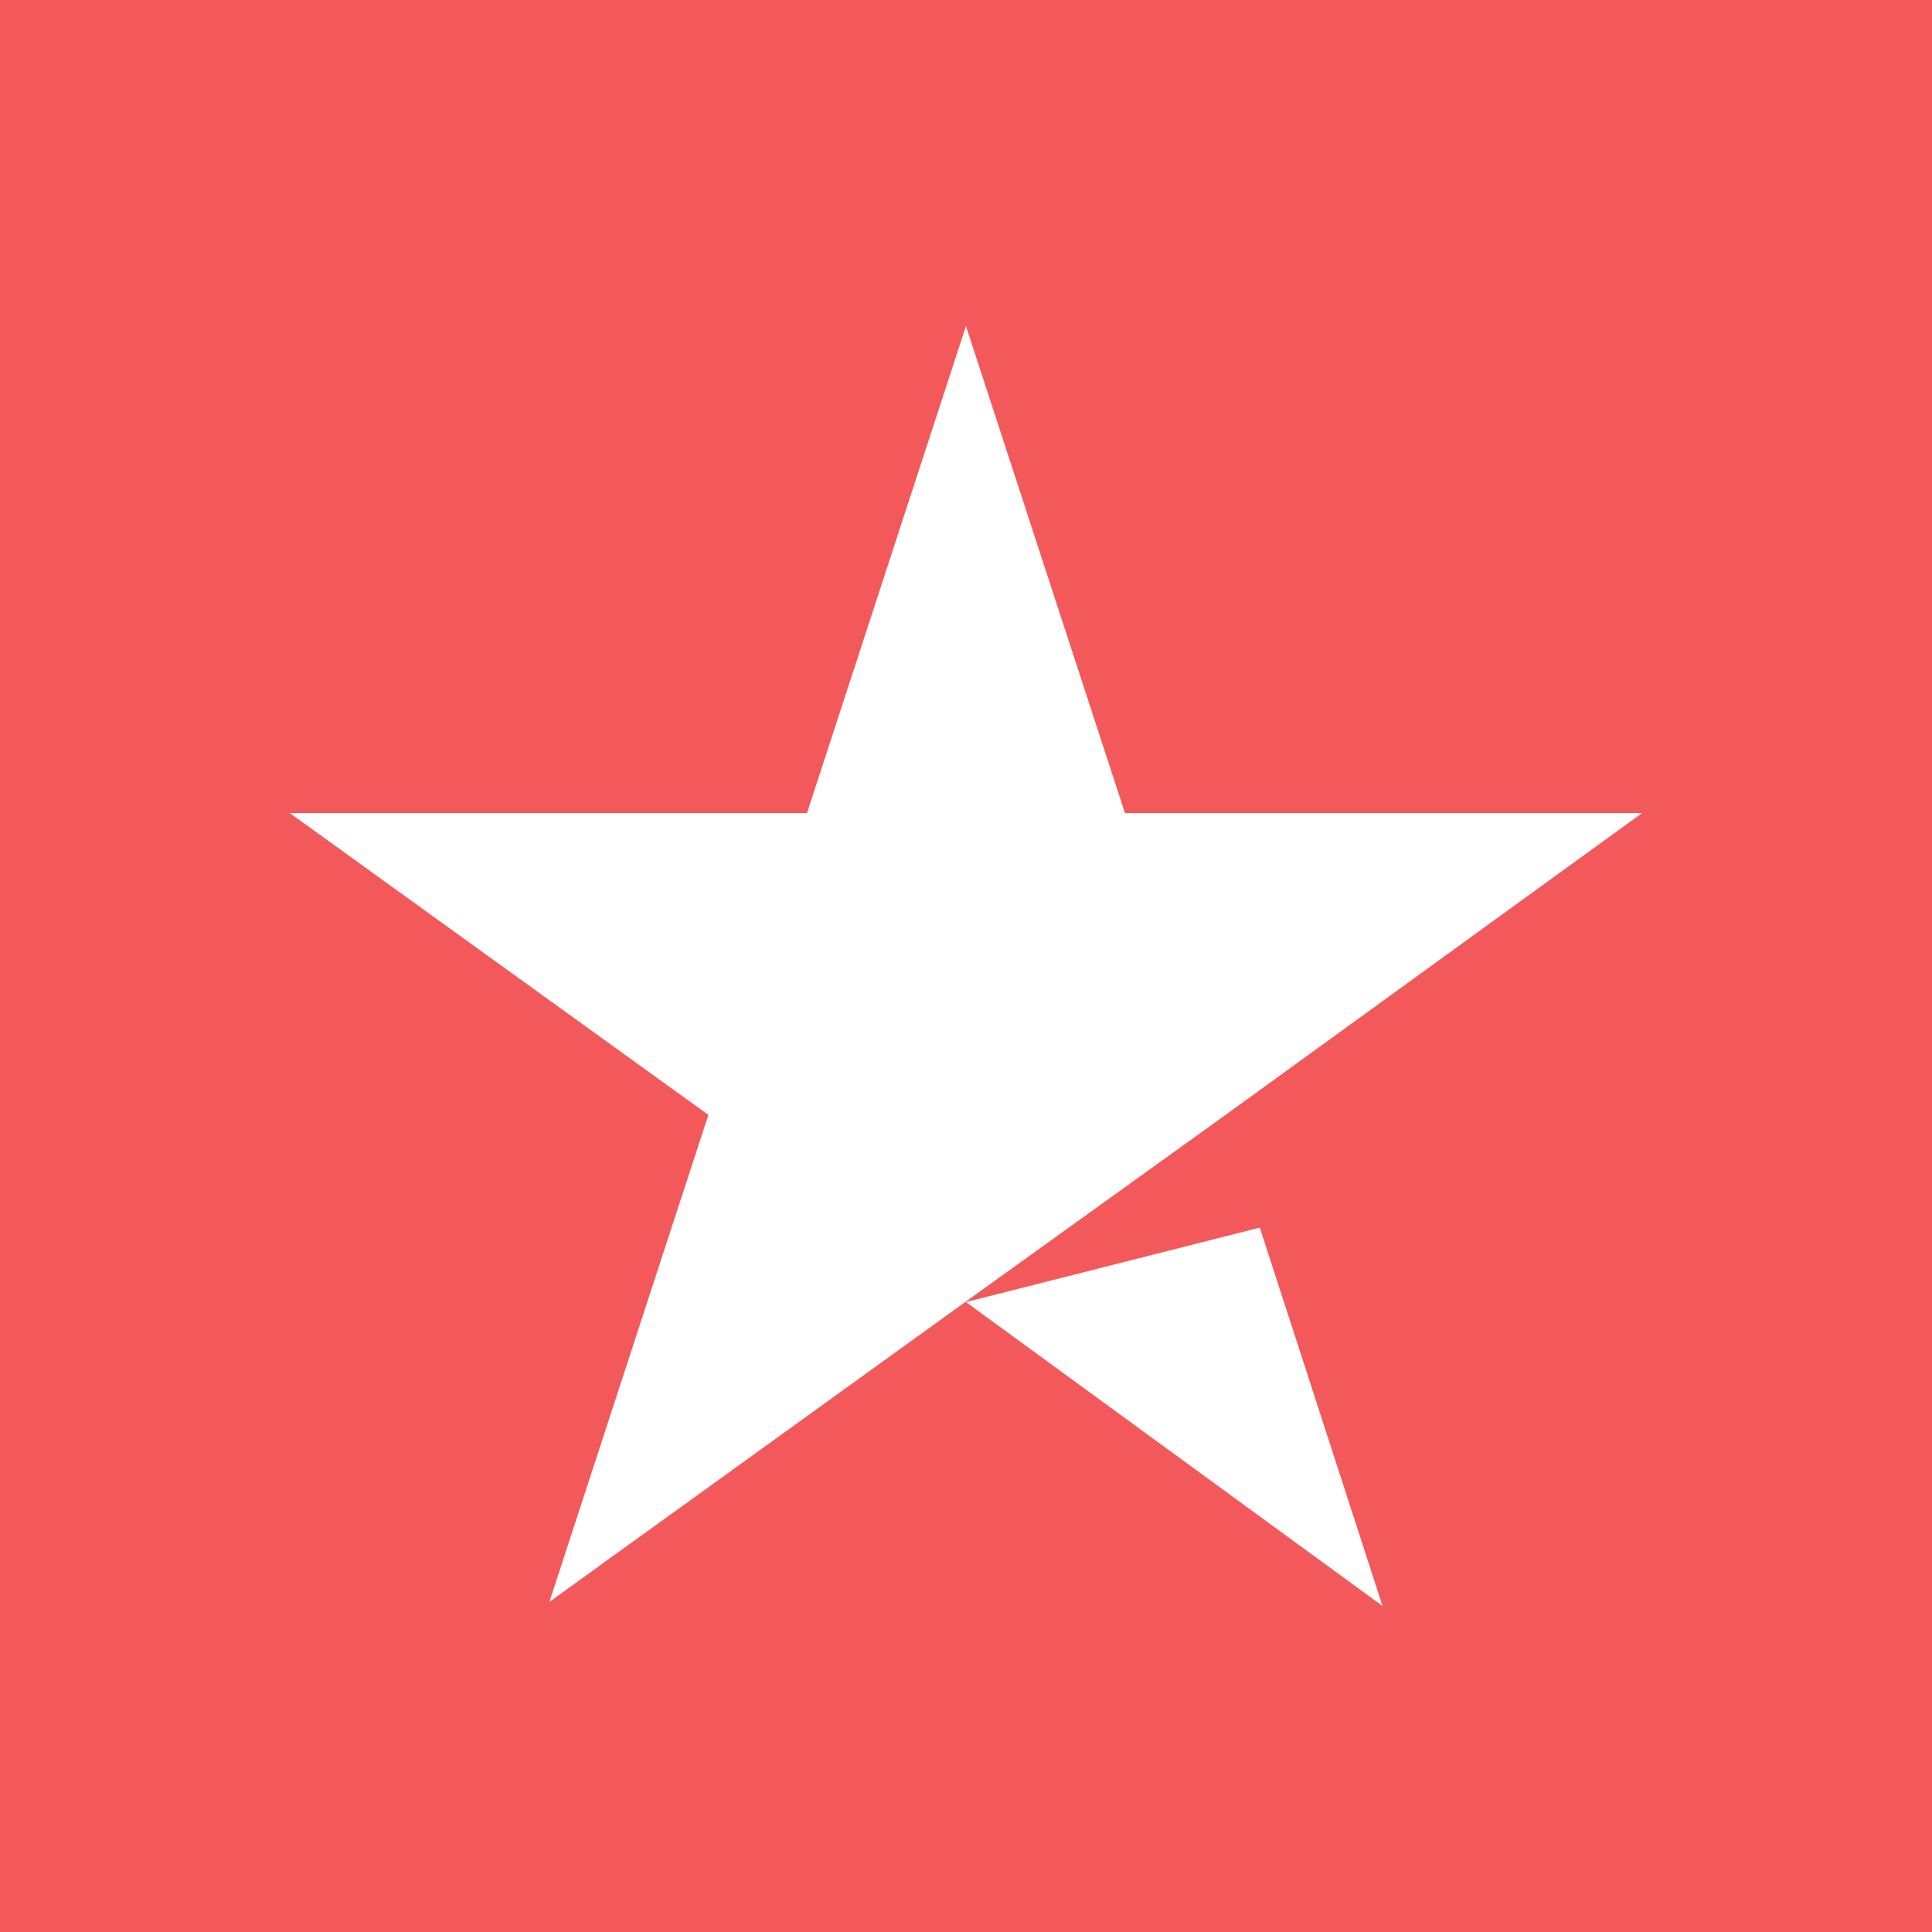 <svg width="40" height="40" viewBox="0 0 40 40" fill="none" xmlns="http://www.w3.org/2000/svg">
<path d="M40 0H0V40H40V0Z" fill="#F3595A"/>
<path d="M19.999 26.958L26.083 25.416L28.624 33.25L19.999 26.958ZM33.999 16.833H23.291L19.999 6.75L16.708 16.833H5.999L14.666 23.083L11.374 33.166L20.041 26.916L25.374 23.083L33.999 16.833Z" fill="white"/>
</svg>
